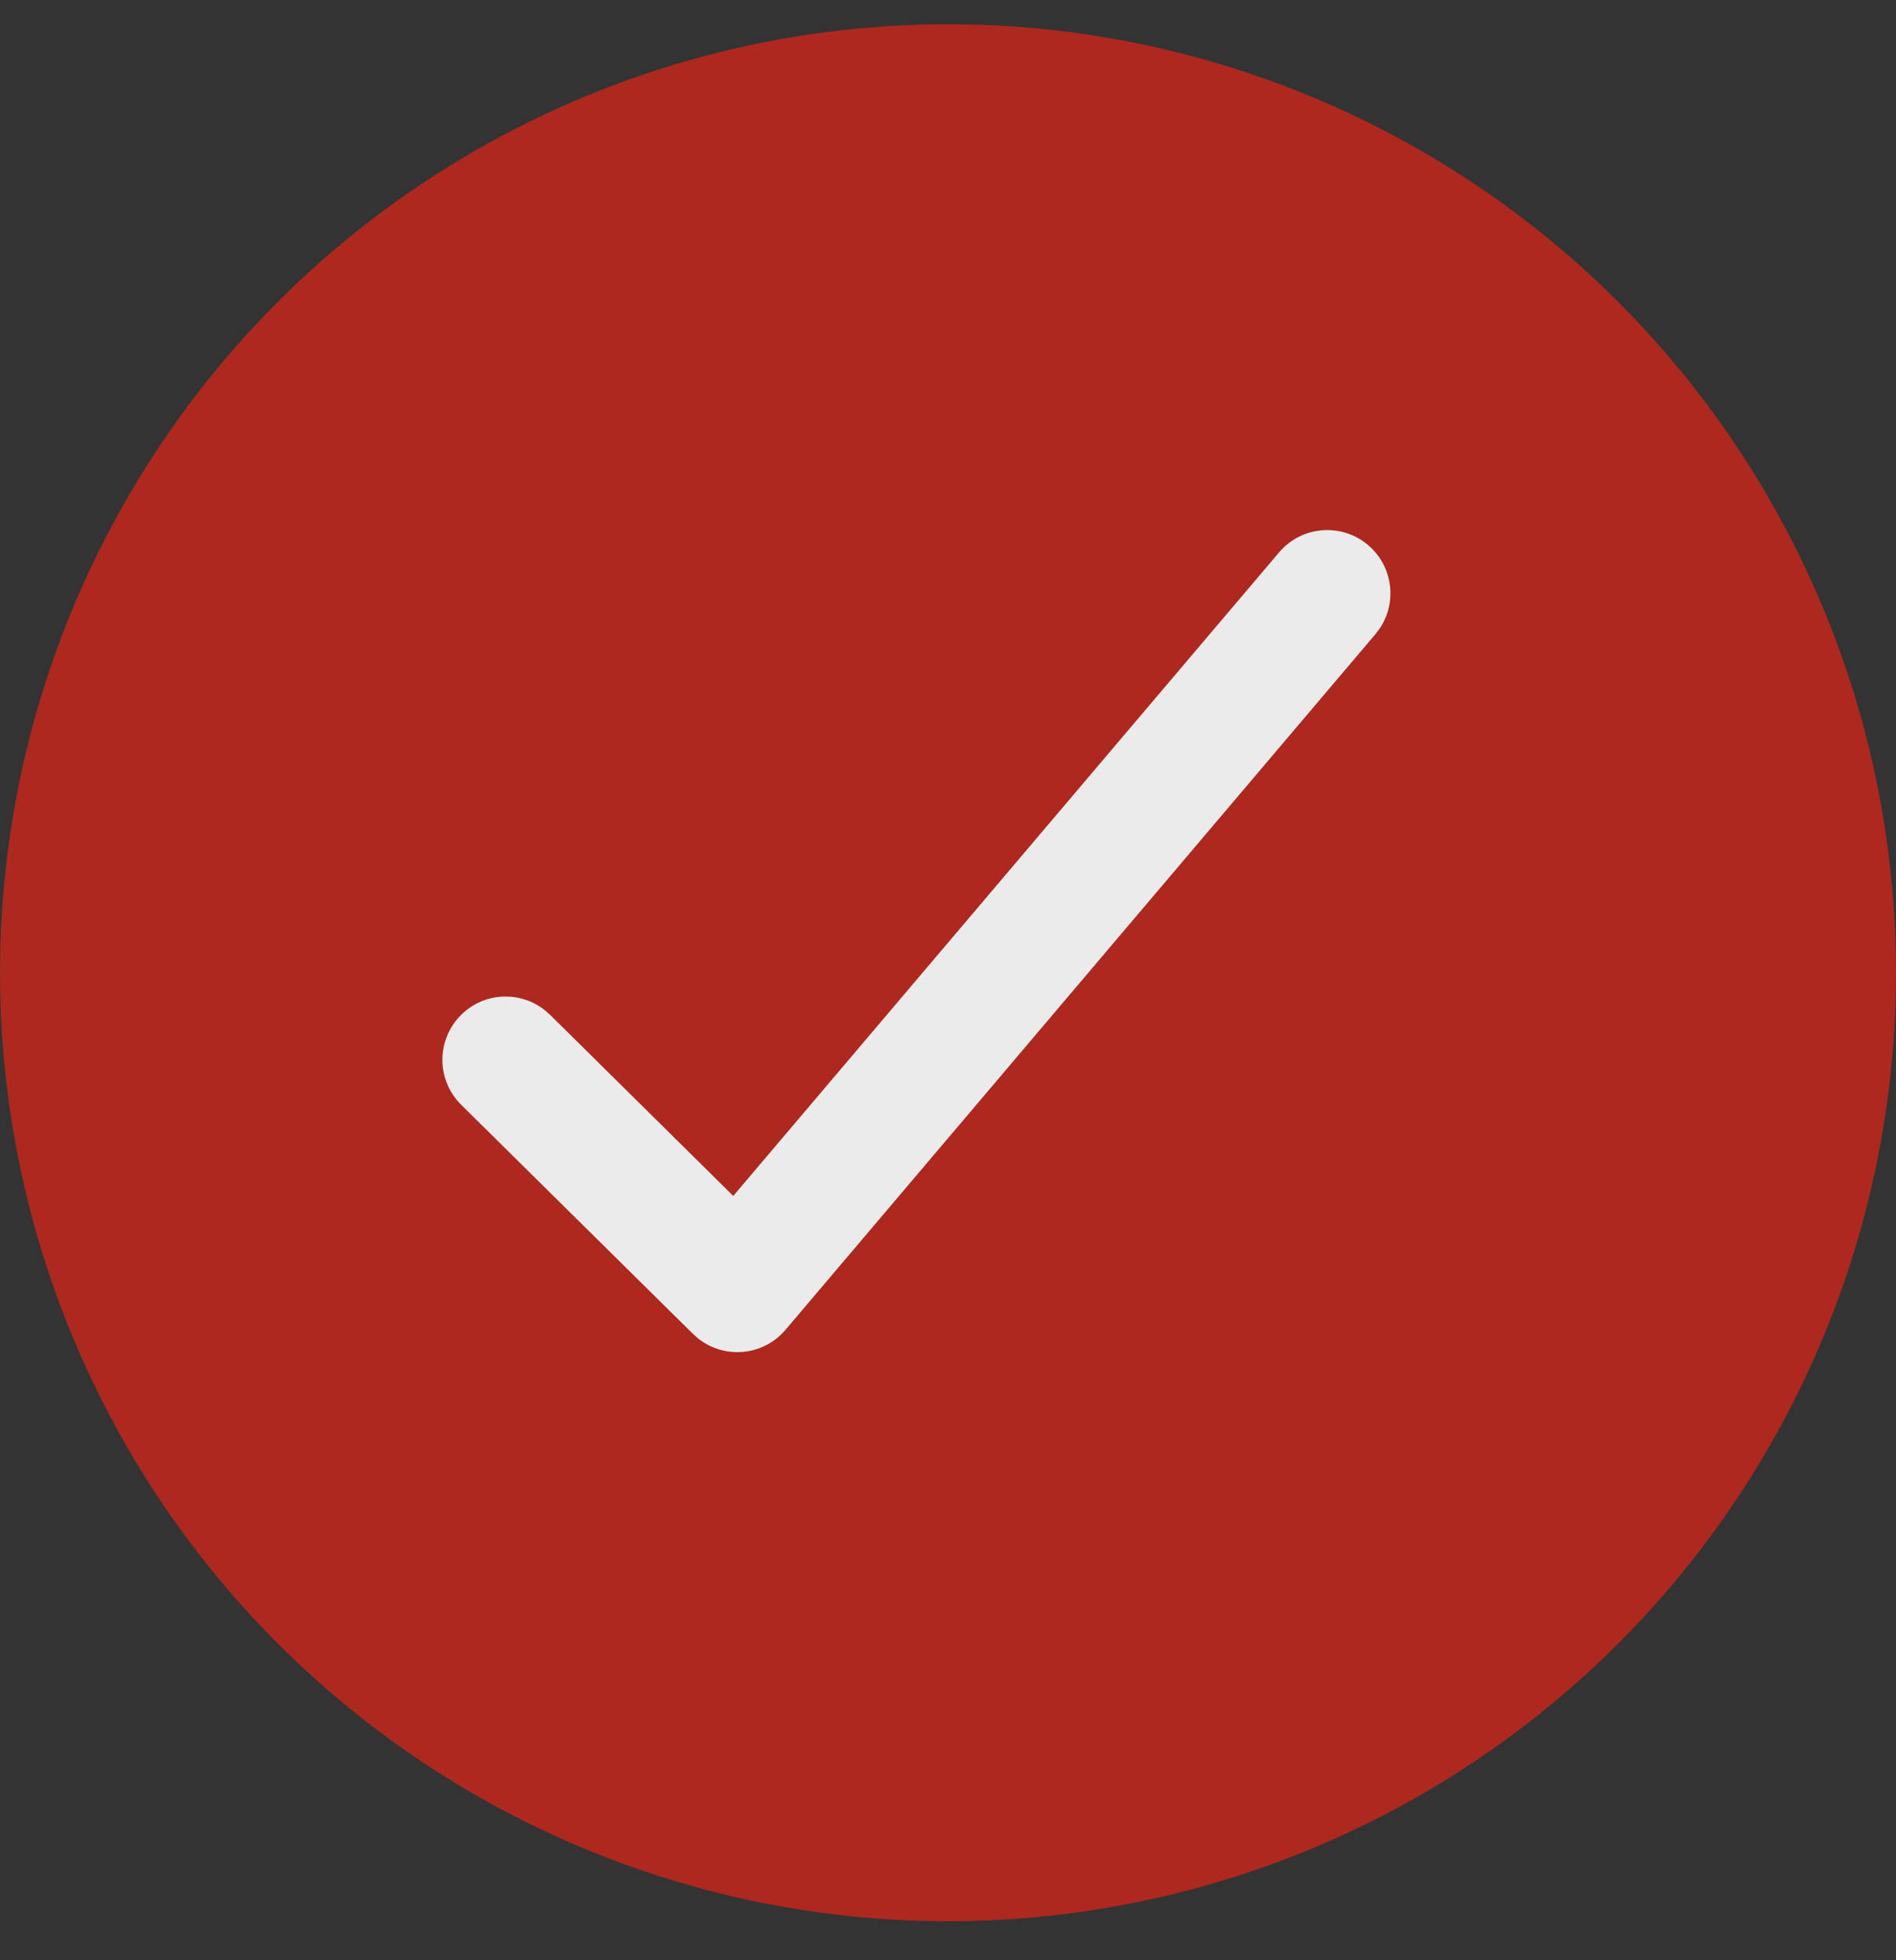 <svg width="30" height="31" viewBox="0 0 30 31" fill="none" xmlns="http://www.w3.org/2000/svg">
<rect x="0" y="0" width="30" height="31" fill="#333333" stroke="none"/>
<circle cx="15" cy="15.383" r="15" fill="#AD281F"/>
<path d="M20.238 8.736C20.595 8.315 21.226 8.263 21.647 8.62C22.036 8.95 22.11 9.513 21.838 9.929L21.762 10.03L12.429 21.03C12.079 21.442 11.473 21.497 11.056 21.175L10.964 21.094L7.297 17.471C6.904 17.083 6.901 16.45 7.289 16.057C7.647 15.694 8.214 15.663 8.608 15.966L8.703 16.048L11.602 18.913L20.238 8.736Z" fill="#EBEBEB"/>
</svg>
